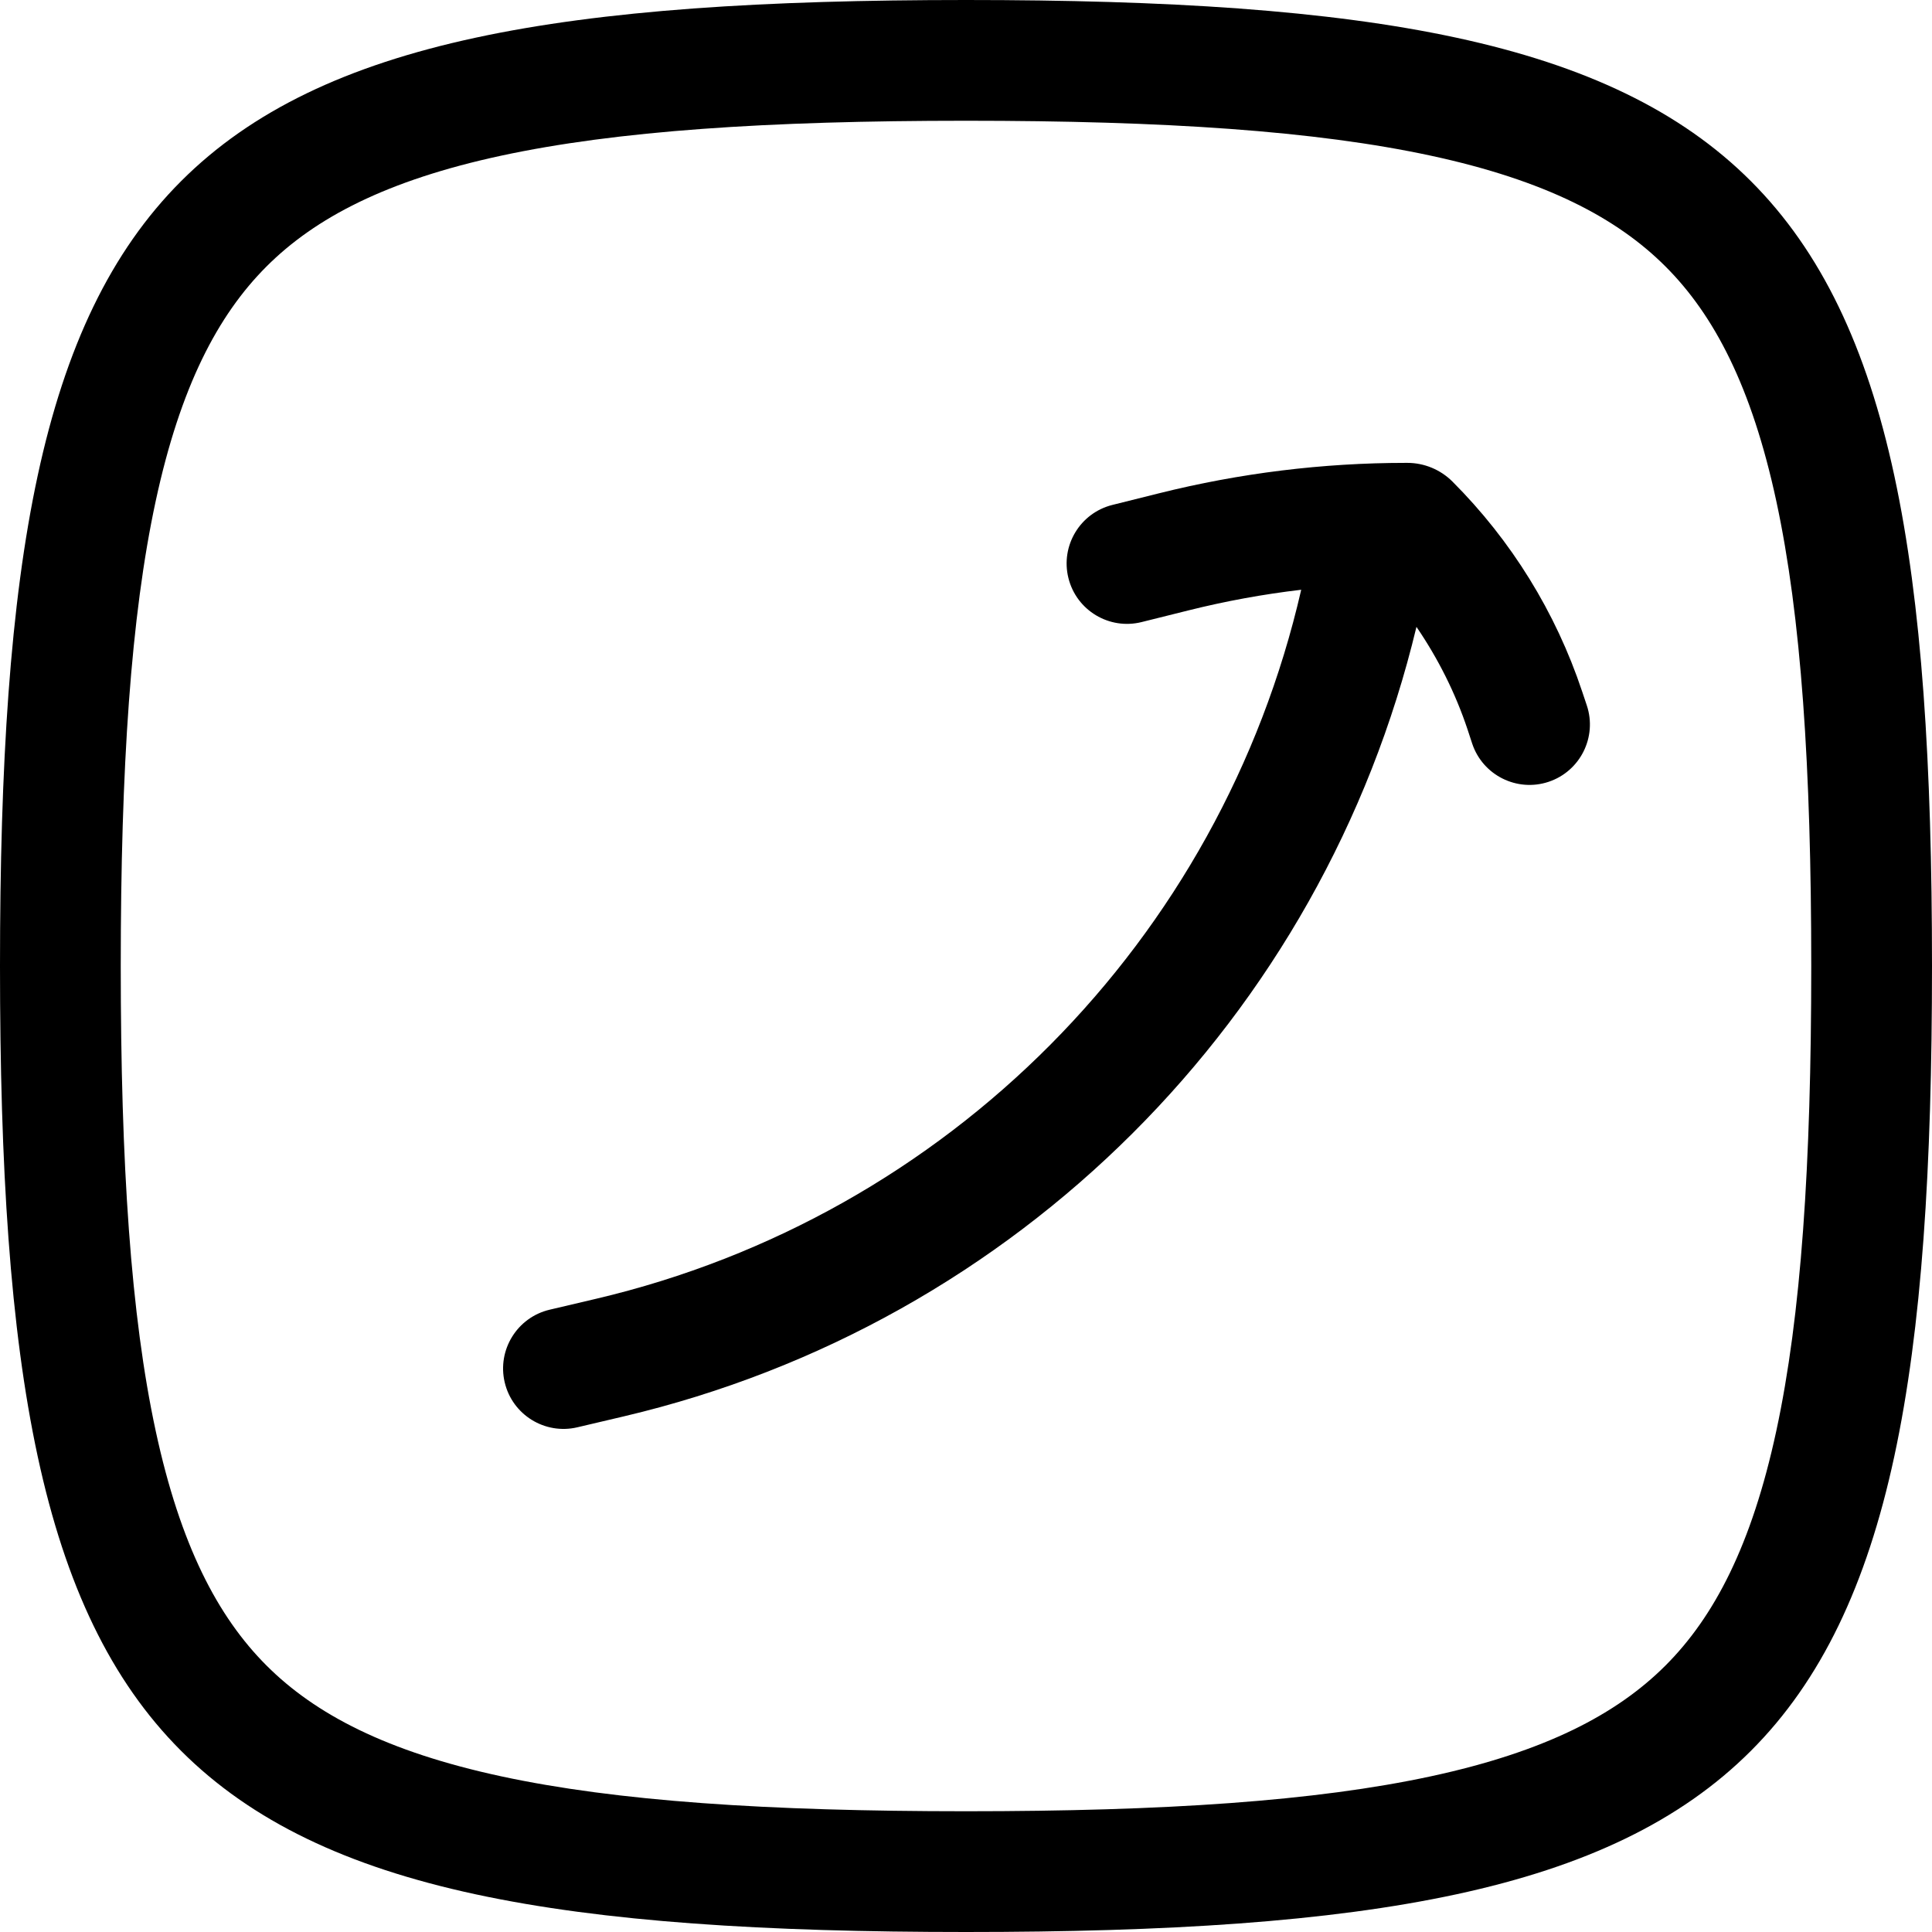 <svg width="256" height="256" viewBox="0 0 256 256" fill="none" xmlns="http://www.w3.org/2000/svg">
<path d="M186.479 61.333C188.722 61.334 190.872 62.227 192.458 63.812C200.262 71.617 206.145 81.134 209.635 91.604L210.26 93.469C211.658 97.66 209.389 102.197 205.198 103.594C201.006 104.991 196.47 102.723 195.073 98.531L194.458 96.656C192.844 91.814 190.548 87.251 187.688 83.062C175.293 134.772 134.806 175.406 82.656 187.677L76.5 189.125C72.199 190.137 67.887 187.467 66.875 183.167C65.863 178.866 68.532 174.554 72.833 173.542L78.99 172.094C125.632 161.118 161.764 124.563 172.417 78.146C167.382 78.737 162.386 79.654 157.458 80.885L151.271 82.427C146.985 83.497 142.644 80.89 141.573 76.604C140.503 72.319 143.11 67.978 147.396 66.906L153.573 65.365C164.269 62.691 175.256 61.334 186.281 61.333H186.479Z" fill="black"/>
<path fill-rule="evenodd" clip-rule="evenodd" d="M128 0C234.667 0 256 21.333 256 128C256 234.667 234.667 256 128 256C21.333 256 0 234.667 0 128C6.78175e-07 21.333 21.333 0 128 0ZM128 16C101.652 16 81.681 17.334 66.375 20.635C51.248 23.898 41.774 28.851 35.312 35.312C28.851 41.774 23.898 51.248 20.635 66.375C17.334 81.681 16 101.652 16 128C16 154.348 17.334 174.319 20.635 189.625C23.898 204.752 28.851 214.226 35.312 220.688C41.774 227.149 51.248 232.102 66.375 235.365C81.681 238.666 101.652 240 128 240C154.348 240 174.319 238.666 189.625 235.365C204.752 232.102 214.226 227.149 220.688 220.688C227.149 214.226 232.102 204.752 235.365 189.625C238.666 174.319 240 154.348 240 128C240 101.652 238.666 81.681 235.365 66.375C232.102 51.248 227.149 41.774 220.688 35.312C214.226 28.851 204.752 23.898 189.625 20.635C174.319 17.334 154.348 16 128 16Z" fill="black"/>
</svg>
